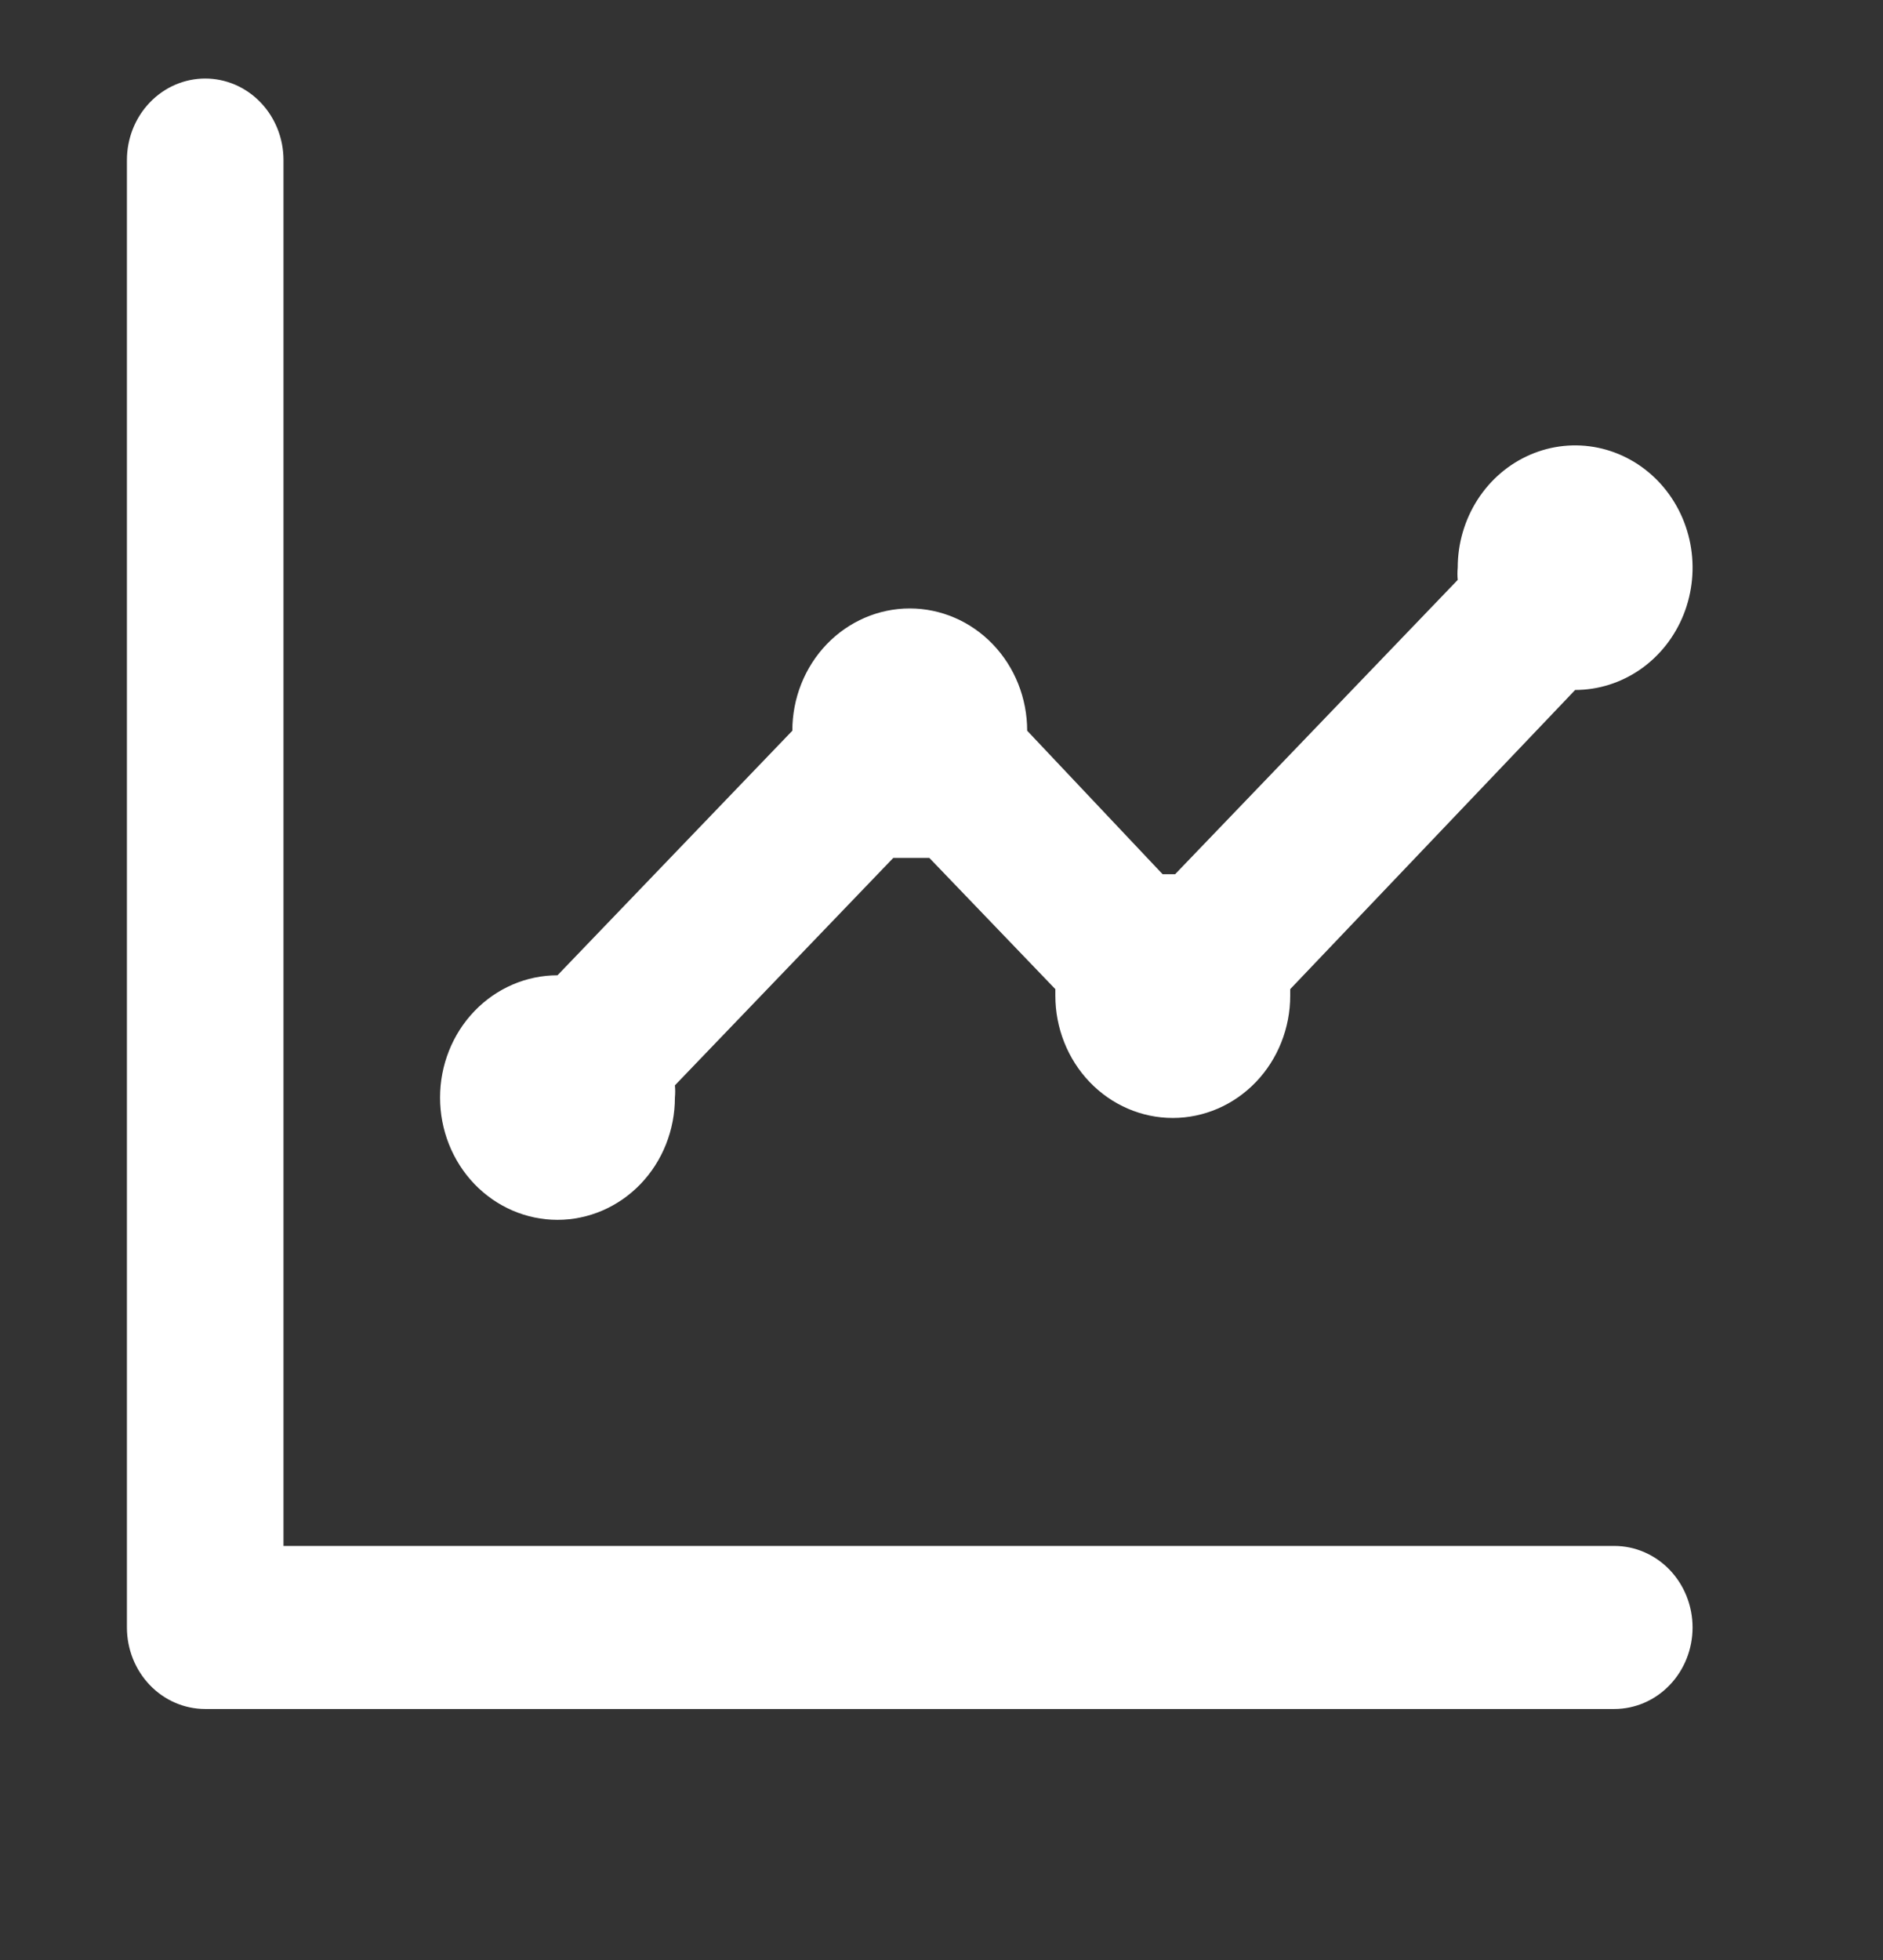 <svg width="74" height="77" viewBox="0 0 74 77" fill="none" xmlns="http://www.w3.org/2000/svg">
<rect x="0" y="0" width="74" height="77" fill="#333333" stroke="none"/>
<path d="M21.909 47.916C23.132 47.916 24.306 47.41 25.172 46.51C26.037 45.609 26.523 44.387 26.523 43.113C26.538 42.953 26.538 42.792 26.523 42.633L35.106 33.698H35.814H36.521L41.474 38.854C41.474 38.854 41.474 39.014 41.474 39.11C41.474 40.384 41.961 41.606 42.826 42.507C43.691 43.407 44.865 43.914 46.089 43.914C47.313 43.914 48.487 43.407 49.352 42.507C50.218 41.606 50.704 40.384 50.704 39.11V38.854L61.902 27.102C62.814 27.102 63.707 26.82 64.466 26.292C65.224 25.765 65.816 25.014 66.165 24.137C66.514 23.259 66.606 22.293 66.428 21.361C66.25 20.43 65.81 19.574 65.165 18.902C64.519 18.23 63.697 17.773 62.802 17.587C61.907 17.402 60.979 17.497 60.136 17.861C59.293 18.224 58.572 18.84 58.065 19.63C57.558 20.42 57.287 21.348 57.287 22.298C57.272 22.458 57.272 22.619 57.287 22.779L46.181 34.339H45.689L40.367 28.703C40.367 27.429 39.881 26.207 39.015 25.306C38.15 24.406 36.976 23.9 35.752 23.9C34.529 23.9 33.355 24.406 32.489 25.306C31.624 26.207 31.138 27.429 31.138 28.703L21.909 38.31C20.685 38.31 19.511 38.816 18.645 39.717C17.78 40.617 17.294 41.839 17.294 43.113C17.294 44.387 17.78 45.609 18.645 46.51C19.511 47.41 20.685 47.916 21.909 47.916ZM63.44 60.725H11.141V6.287C11.141 5.438 10.817 4.623 10.24 4.023C9.663 3.422 8.881 3.085 8.065 3.085C7.249 3.085 6.466 3.422 5.889 4.023C5.312 4.623 4.988 5.438 4.988 6.287V63.928C4.988 64.777 5.312 65.591 5.889 66.192C6.466 66.793 7.249 67.13 8.065 67.13H63.44C64.256 67.13 65.038 66.793 65.615 66.192C66.192 65.591 66.516 64.777 66.516 63.928C66.516 63.078 66.192 62.264 65.615 61.663C65.038 61.063 64.256 60.725 63.44 60.725Z" fill="white"/>
</svg>
